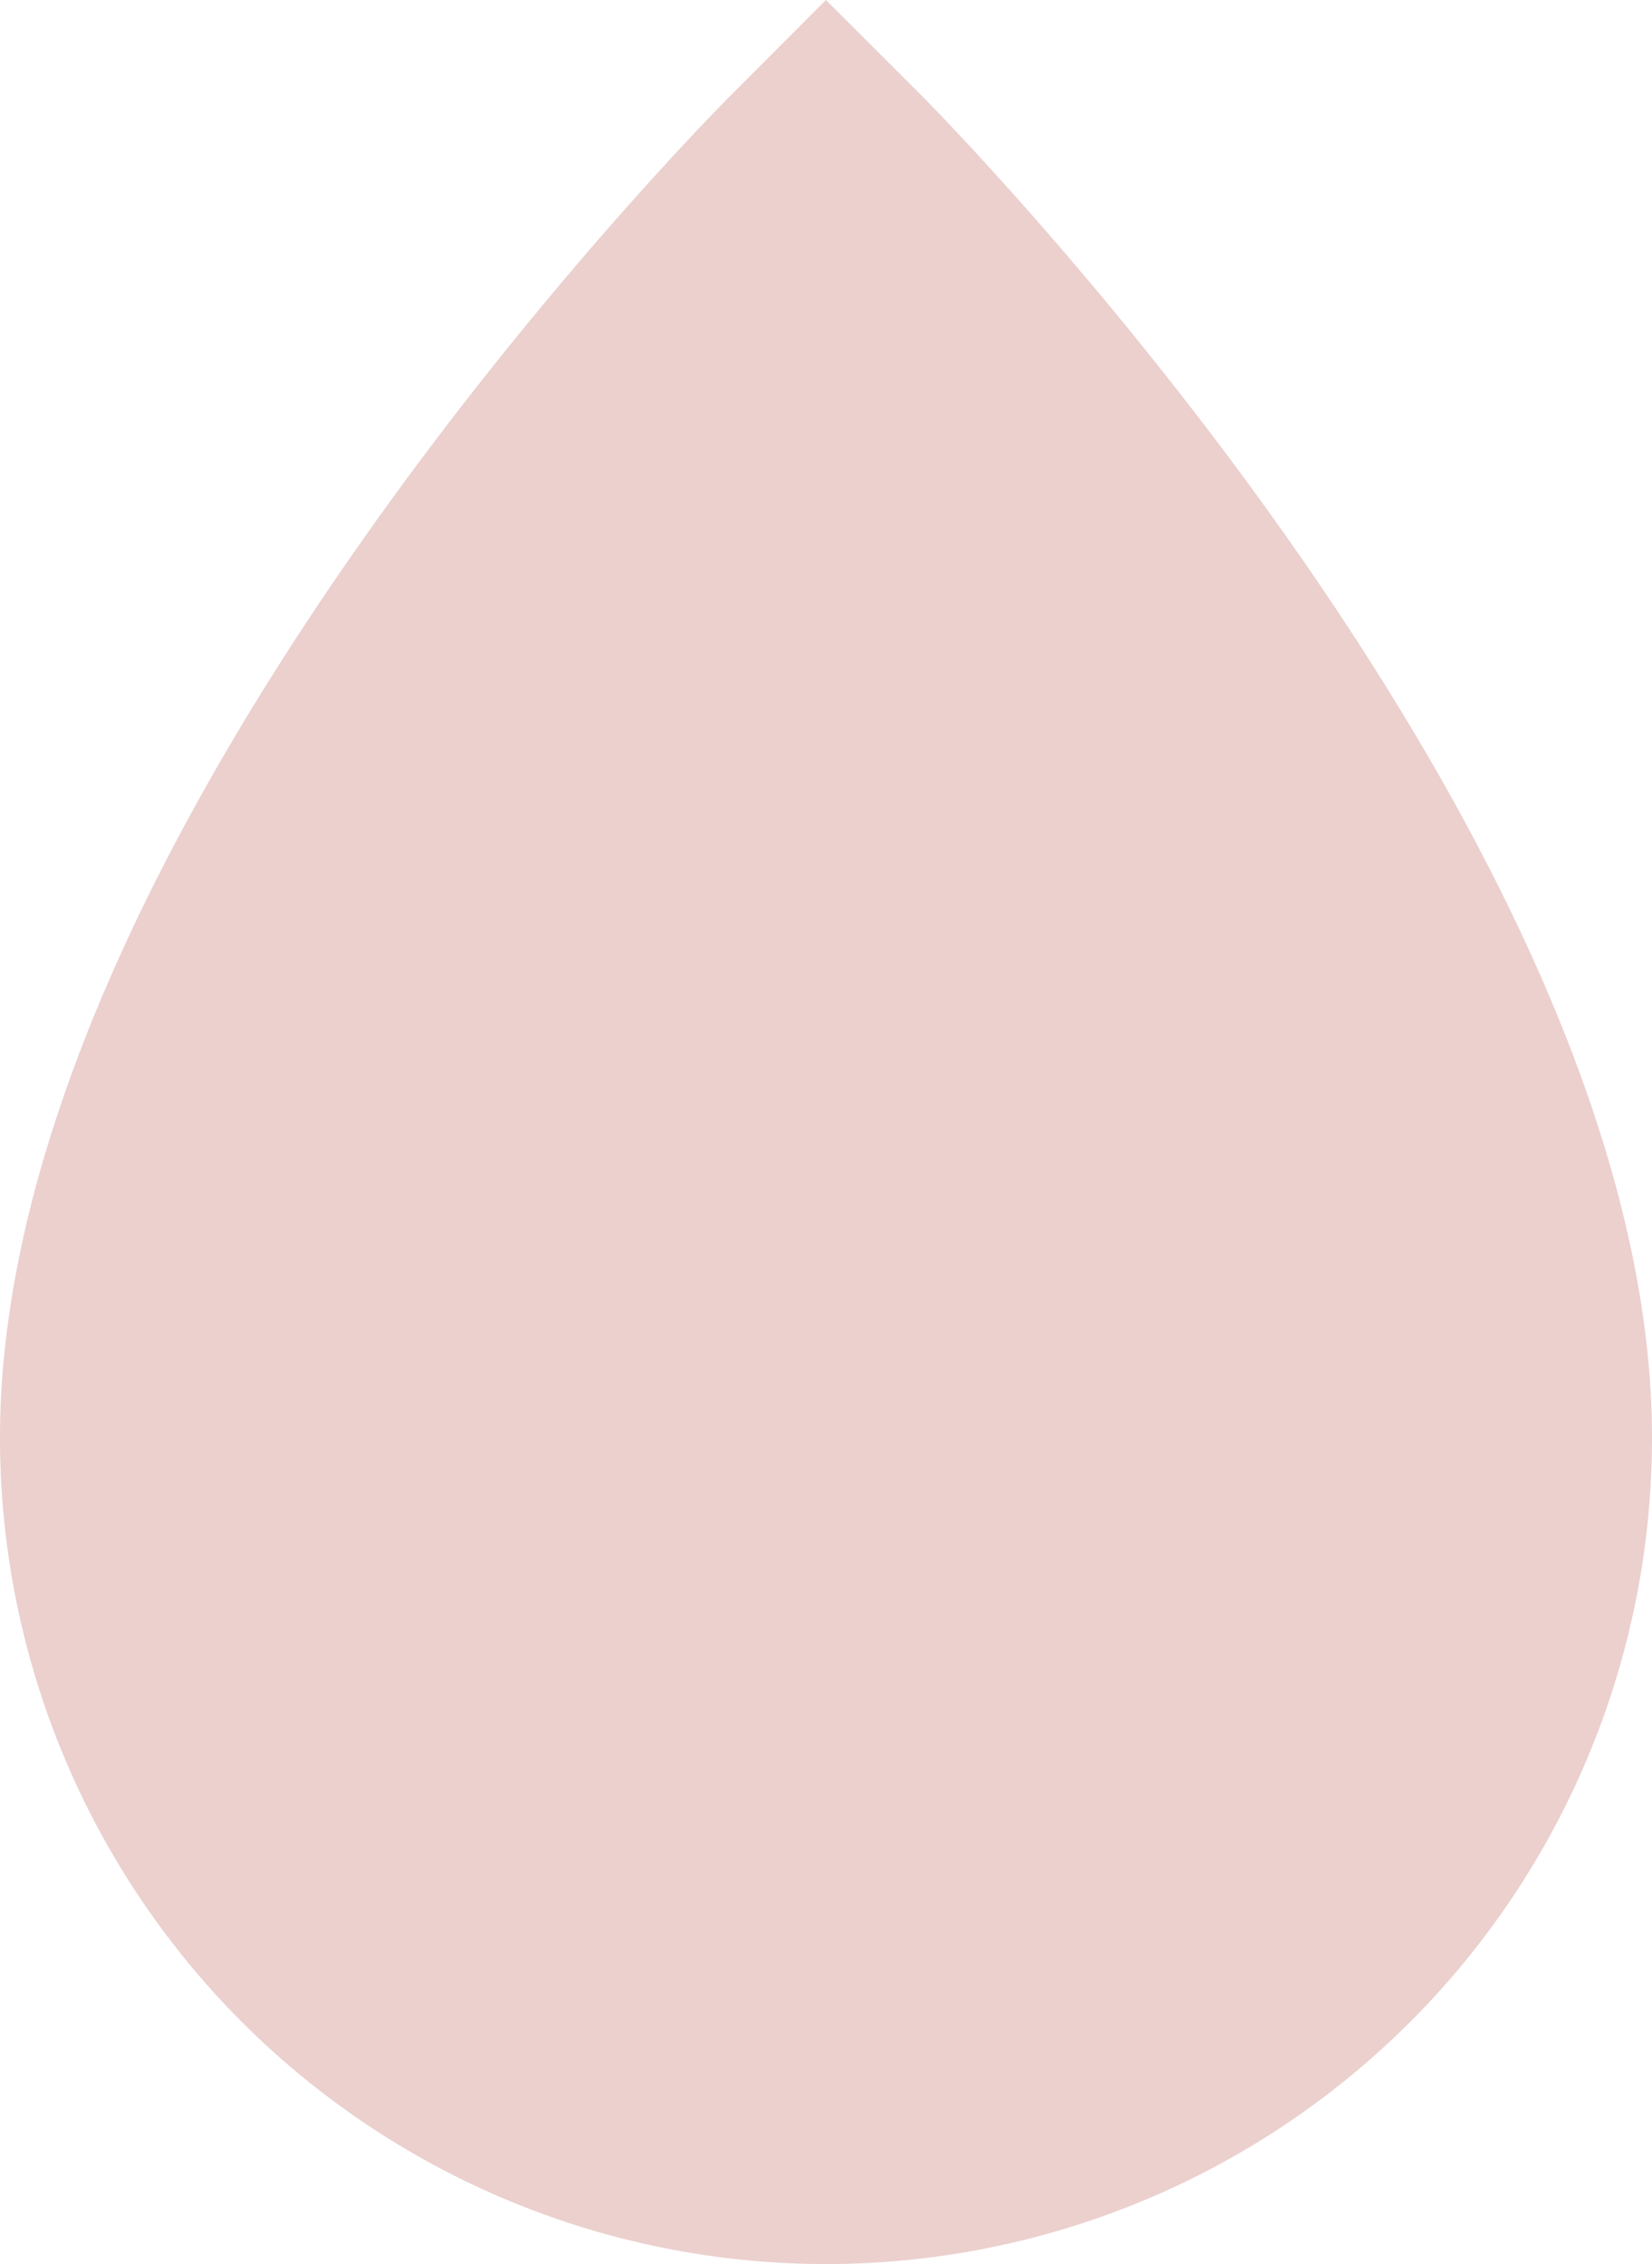<svg xmlns="http://www.w3.org/2000/svg" width="11.679" height="16" viewBox="0 0 11.679 16">
  <path id="droplet" d="M5.839,0,5.178.662C4.964.876,0,5.9,0,10.161a5.839,5.839,0,0,0,11.679,0c0-4.243-4.964-9.285-5.178-9.5L5.839,0Z" fill="#ebd0ce"/>
</svg>
